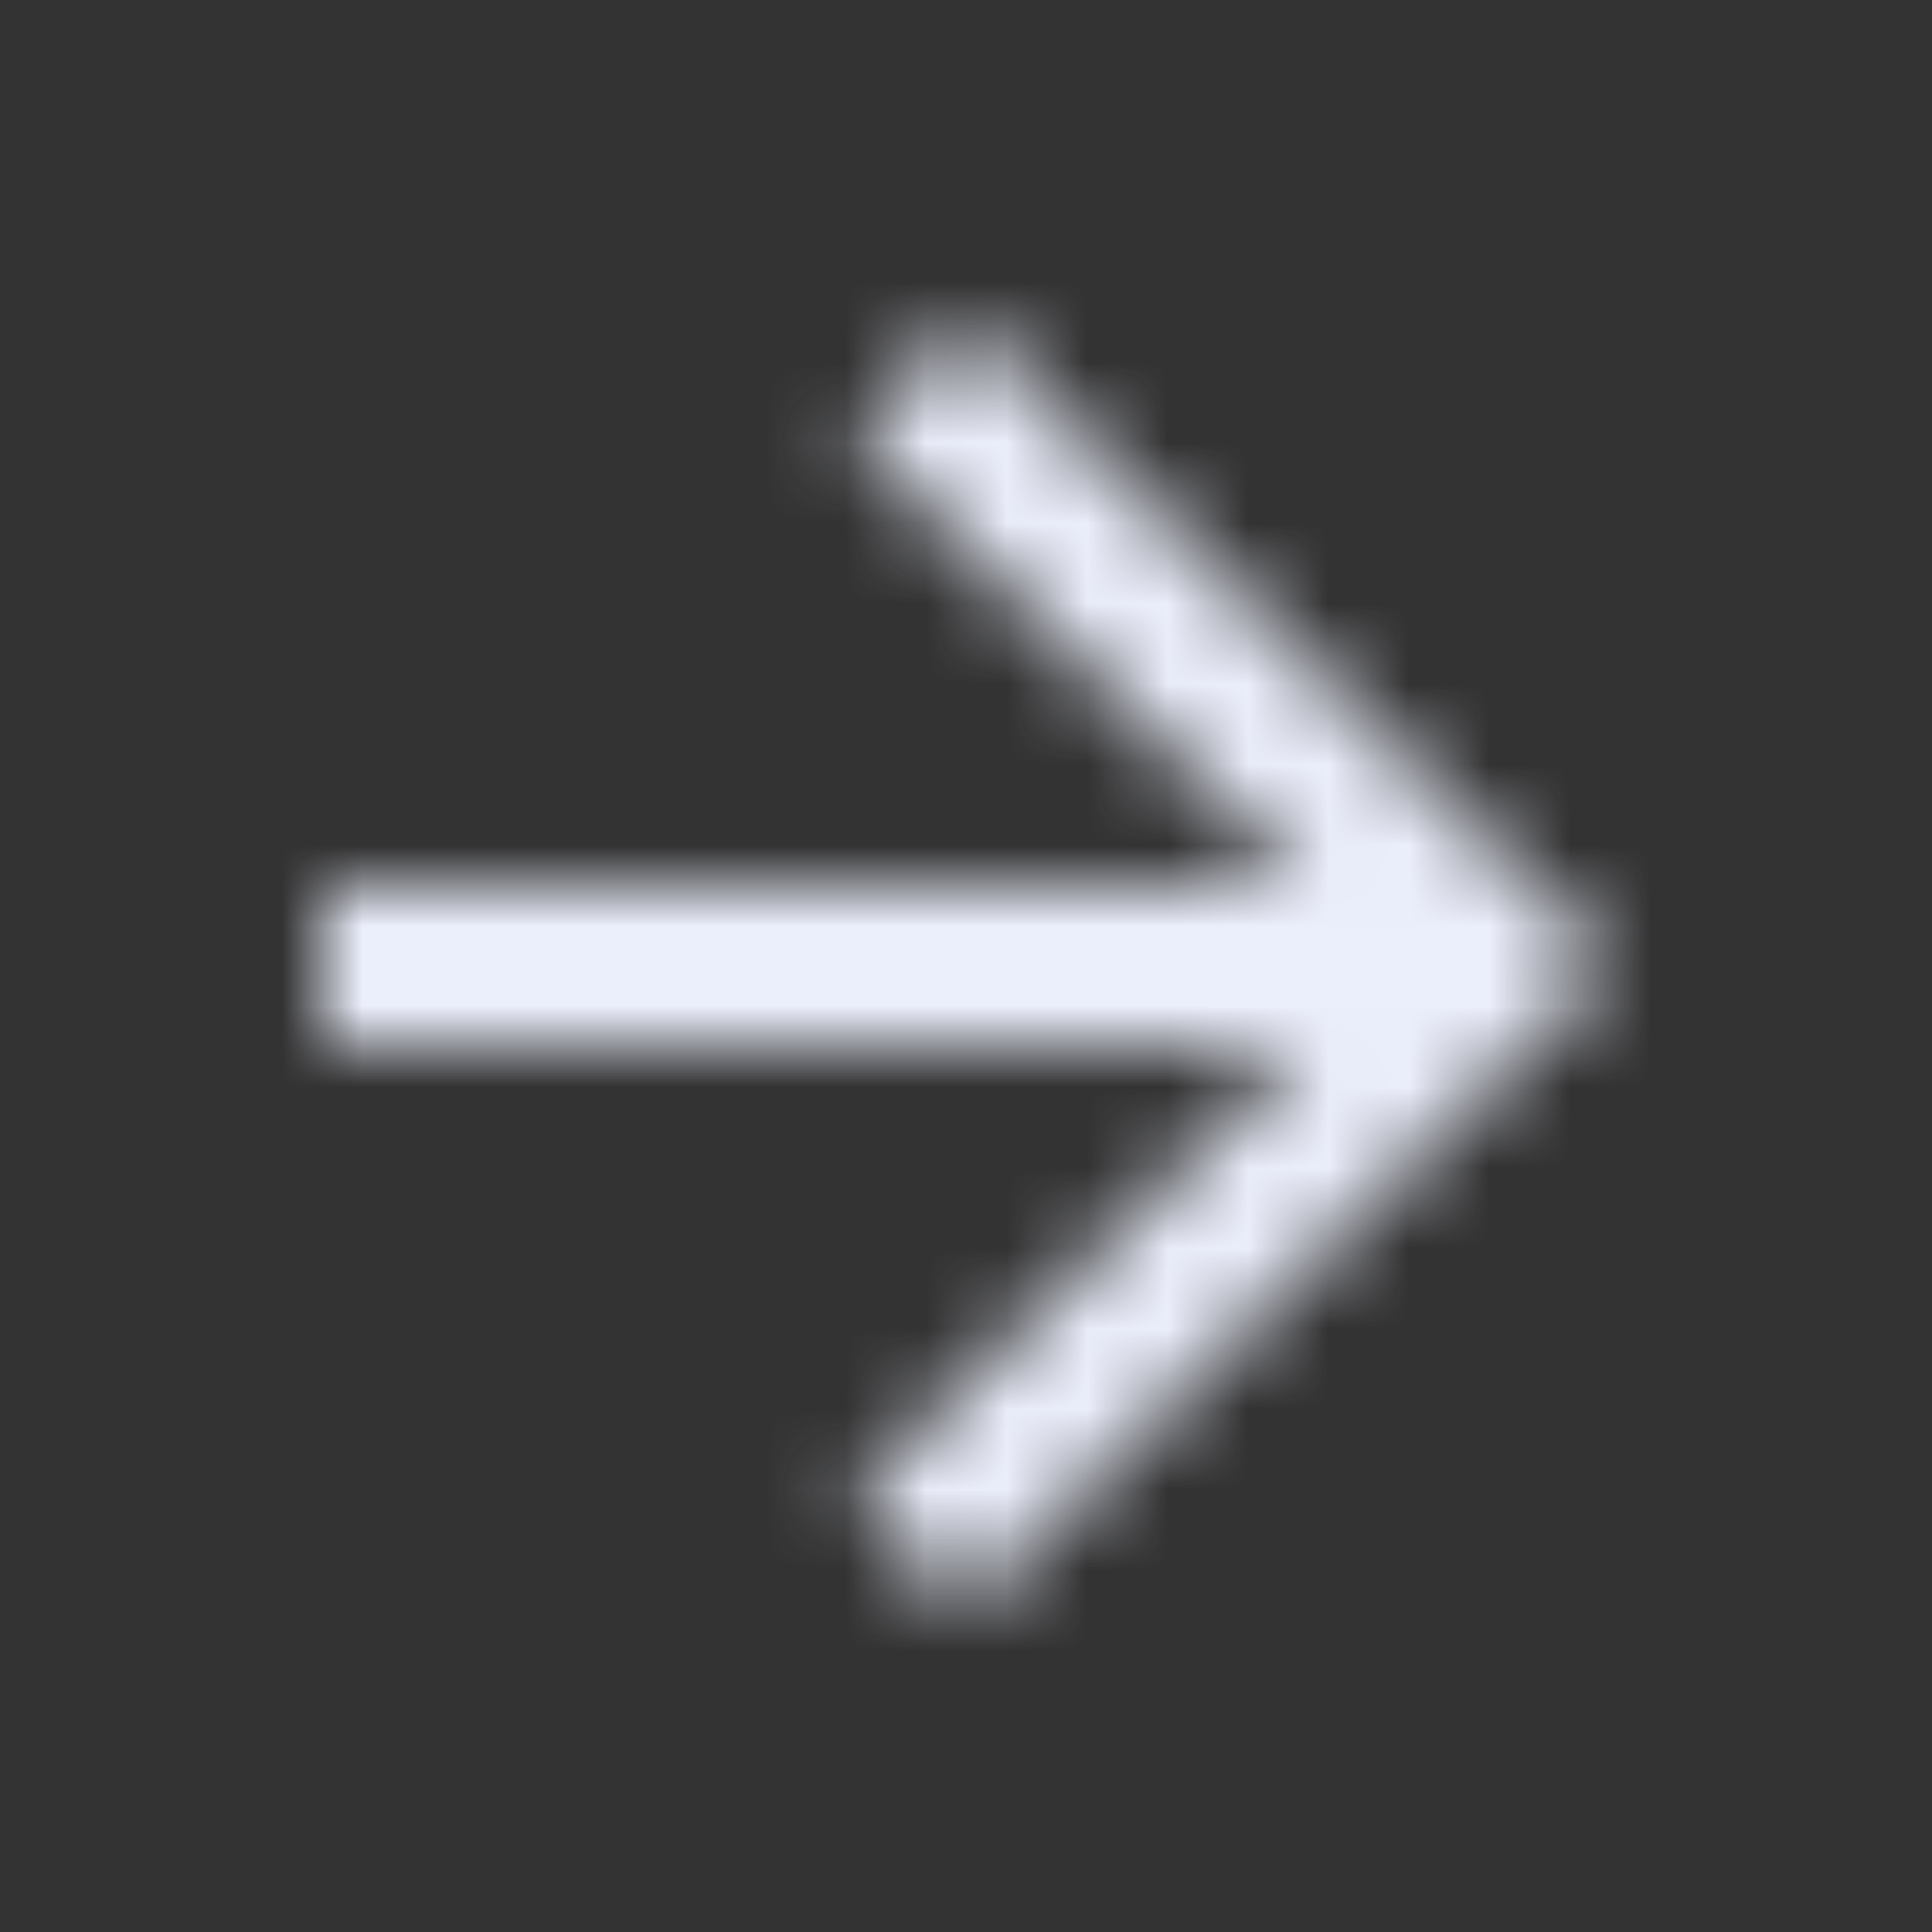 <svg xmlns="http://www.w3.org/2000/svg" xmlns:xlink="http://www.w3.org/1999/xlink" width="24" height="24" viewBox="0 0 24 24">
    <rect x="0" y="0" width="24" height="24" fill="#333333" stroke="none"/>
    <defs>
        <path id="a" d="M8 0L6.59 1.41 12.17 7H0v2h12.17l-5.58 5.59L8 16l8-8z"/>
    </defs>
    <g fill="none" fill-rule="evenodd" transform="translate(4 4)">
        <mask id="b" fill="#fff">
            <use xlink:href="#a"/>
        </mask>
        <g fill="#EBEEFB" mask="url(#b)">
            <path d="M-4-4h24v24H-4z"/>
        </g>
    </g>
</svg>
